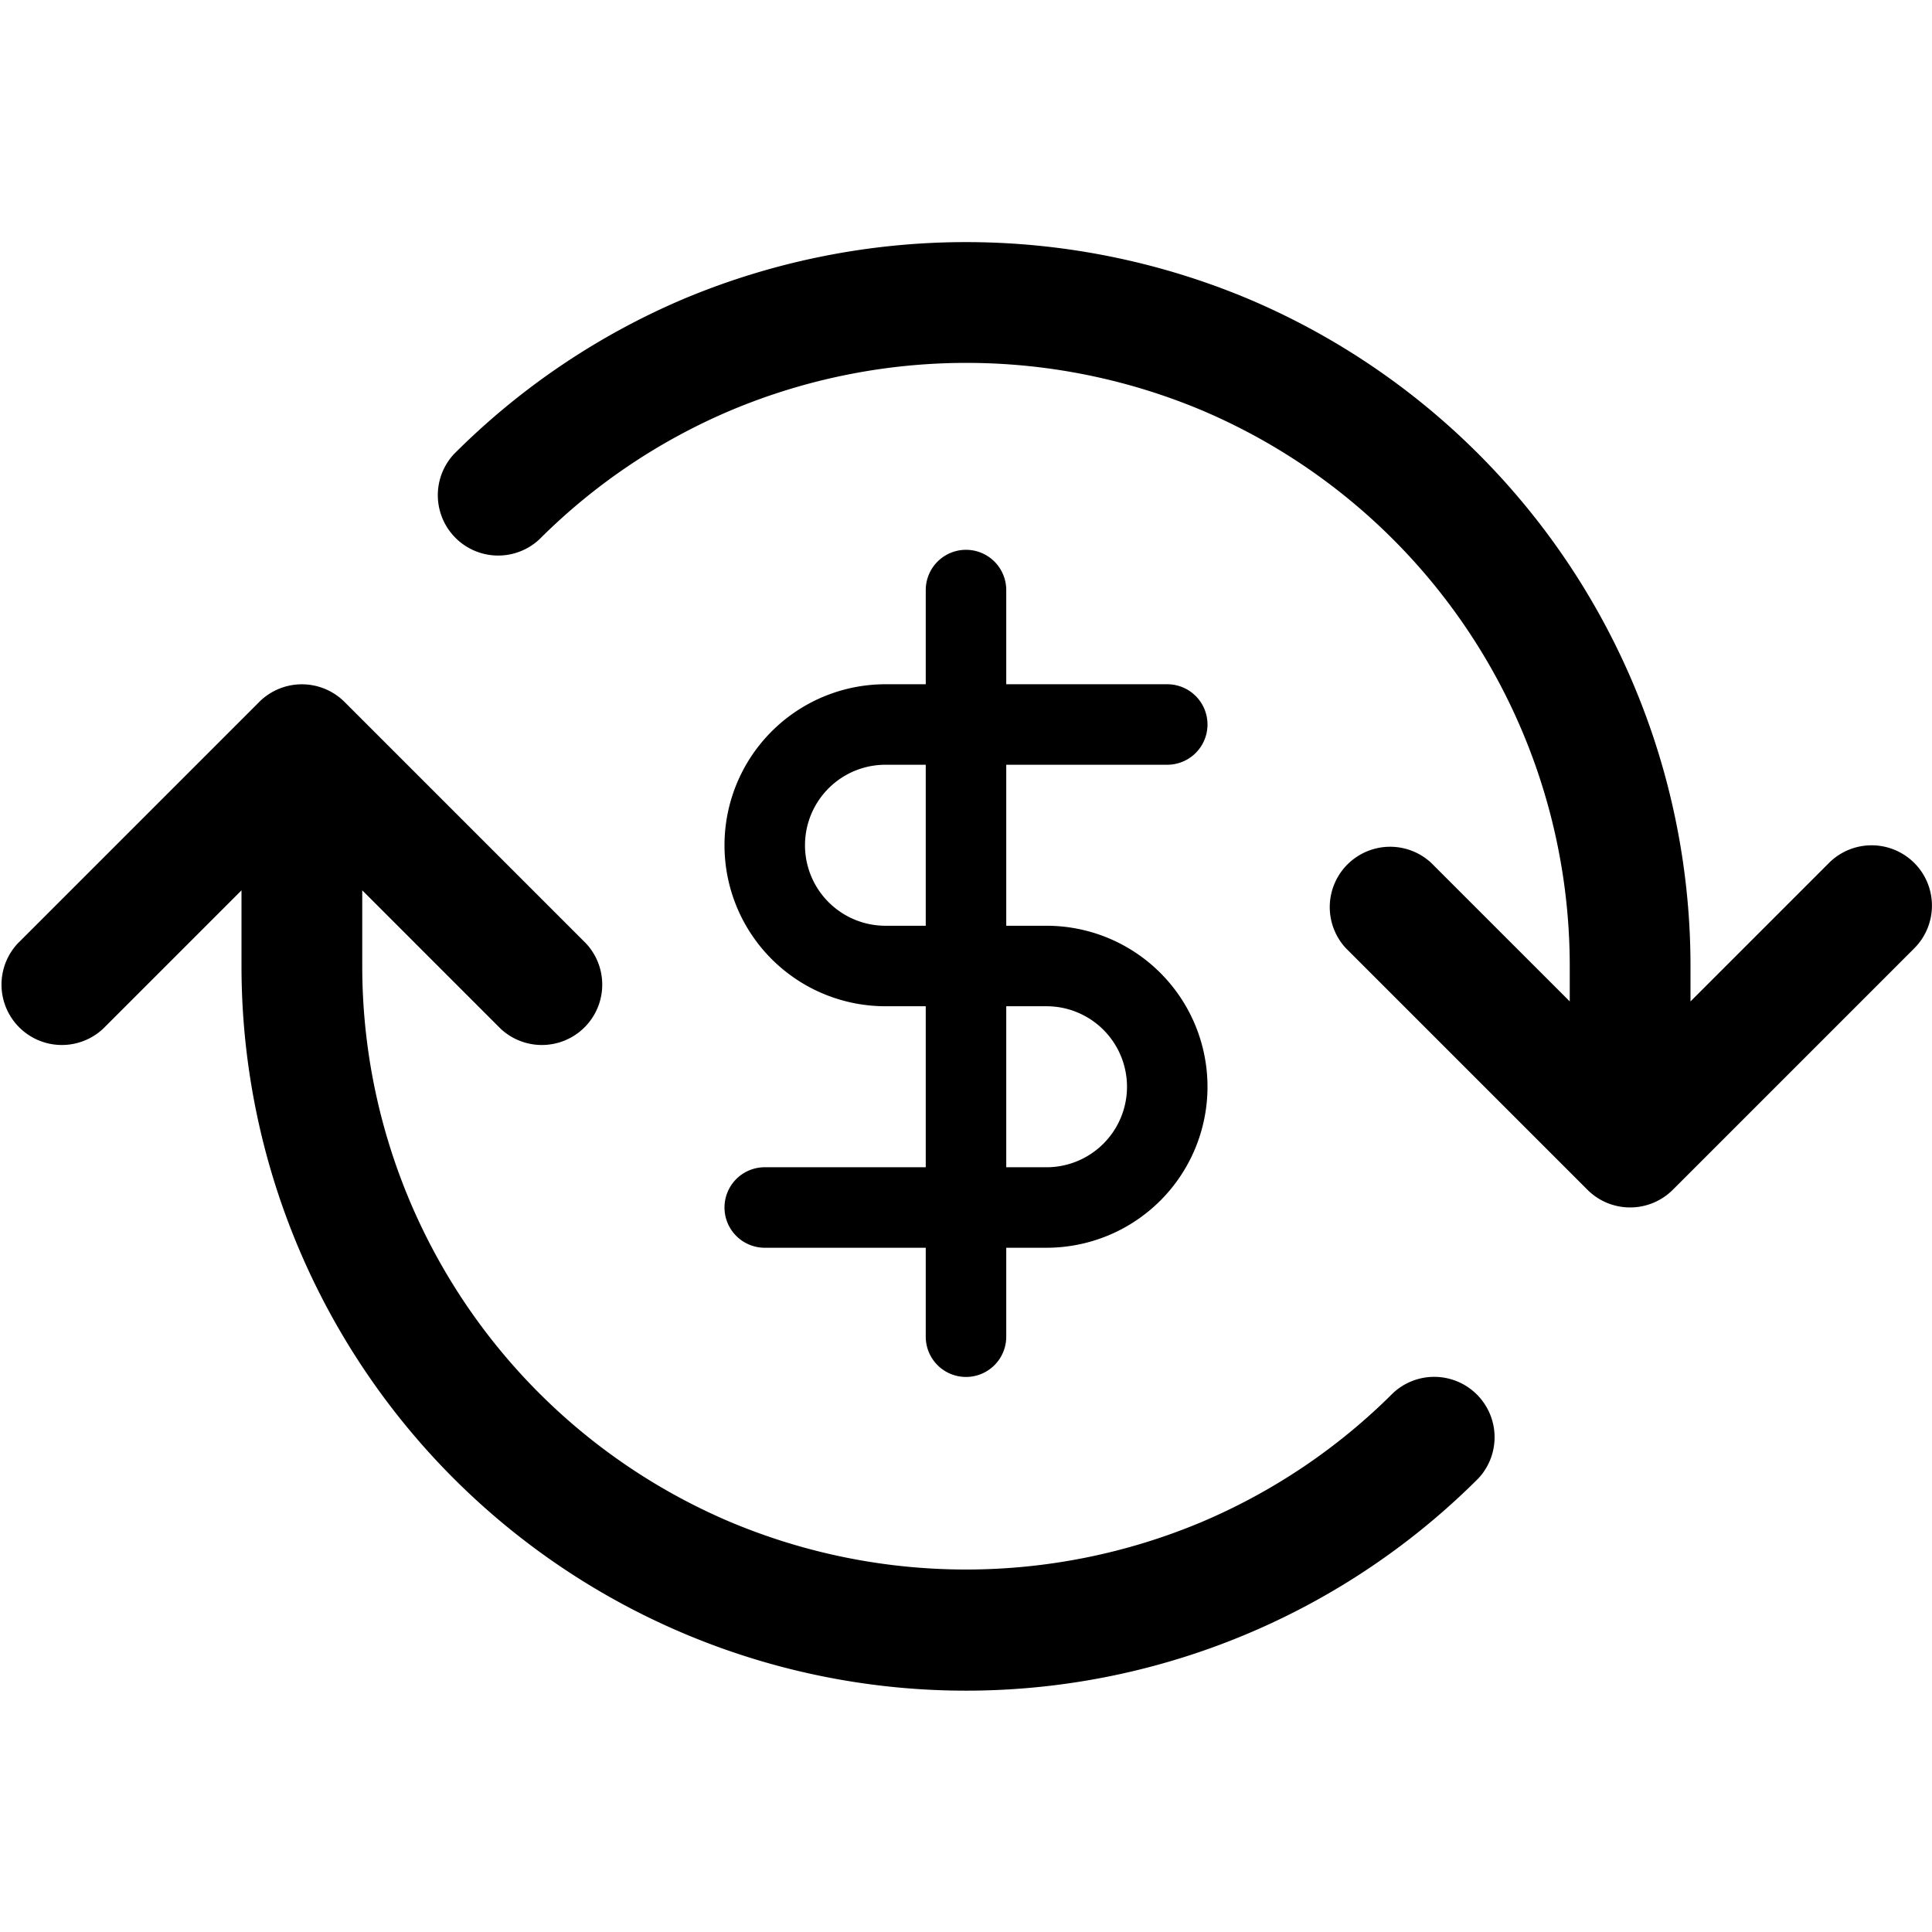 <svg xmlns="http://www.w3.org/2000/svg" viewBox="0 0 48 48"><defs/><path d="M19,29a1,1,0,0,0,0,2h4v2.21a1,1,0,0,0,2,0V31h1a4,4,0,0,0,0-8H25V19h4a1,1,0,0,0,0-2H25V14.66a1,1,0,1,0-2,0V17H22a4,4,0,0,0,0,8h1v4Zm3-6a2,2,0,0,1,0-4h1v4Zm3,2h1a2,2,0,0,1,0,4H25Z"/><path d="M47.56,21.44a1.5,1.5,0,0,0-2.12,0L42,24.88V24A18,18,0,0,0,31,7.42a18.14,18.14,0,0,0-14,0,18,18,0,0,0-5.72,3.86,1.5,1.5,0,0,0,2.12,2.12,15,15,0,0,1,4.77-3.21,15.11,15.11,0,0,1,11.68,0A15,15,0,0,1,39,24v.88l-3.44-3.44a1.5,1.5,0,0,0-2.12,2.12l6,6a1.5,1.5,0,0,0,2.12,0l6-6A1.5,1.5,0,0,0,47.56,21.44Z"/><path d="M34.61,34.61a15,15,0,0,1-4.77,3.21,15.11,15.11,0,0,1-11.68,0A15,15,0,0,1,9,24V22.12l3.44,3.44a1.5,1.5,0,0,0,2.12-2.12l-6-6a1.5,1.5,0,0,0-2.12,0l-6,6a1.5,1.5,0,0,0,2.12,2.12L6,22.12V24A18,18,0,0,0,36.73,36.73a1.5,1.5,0,0,0-2.12-2.12Z"/></svg>